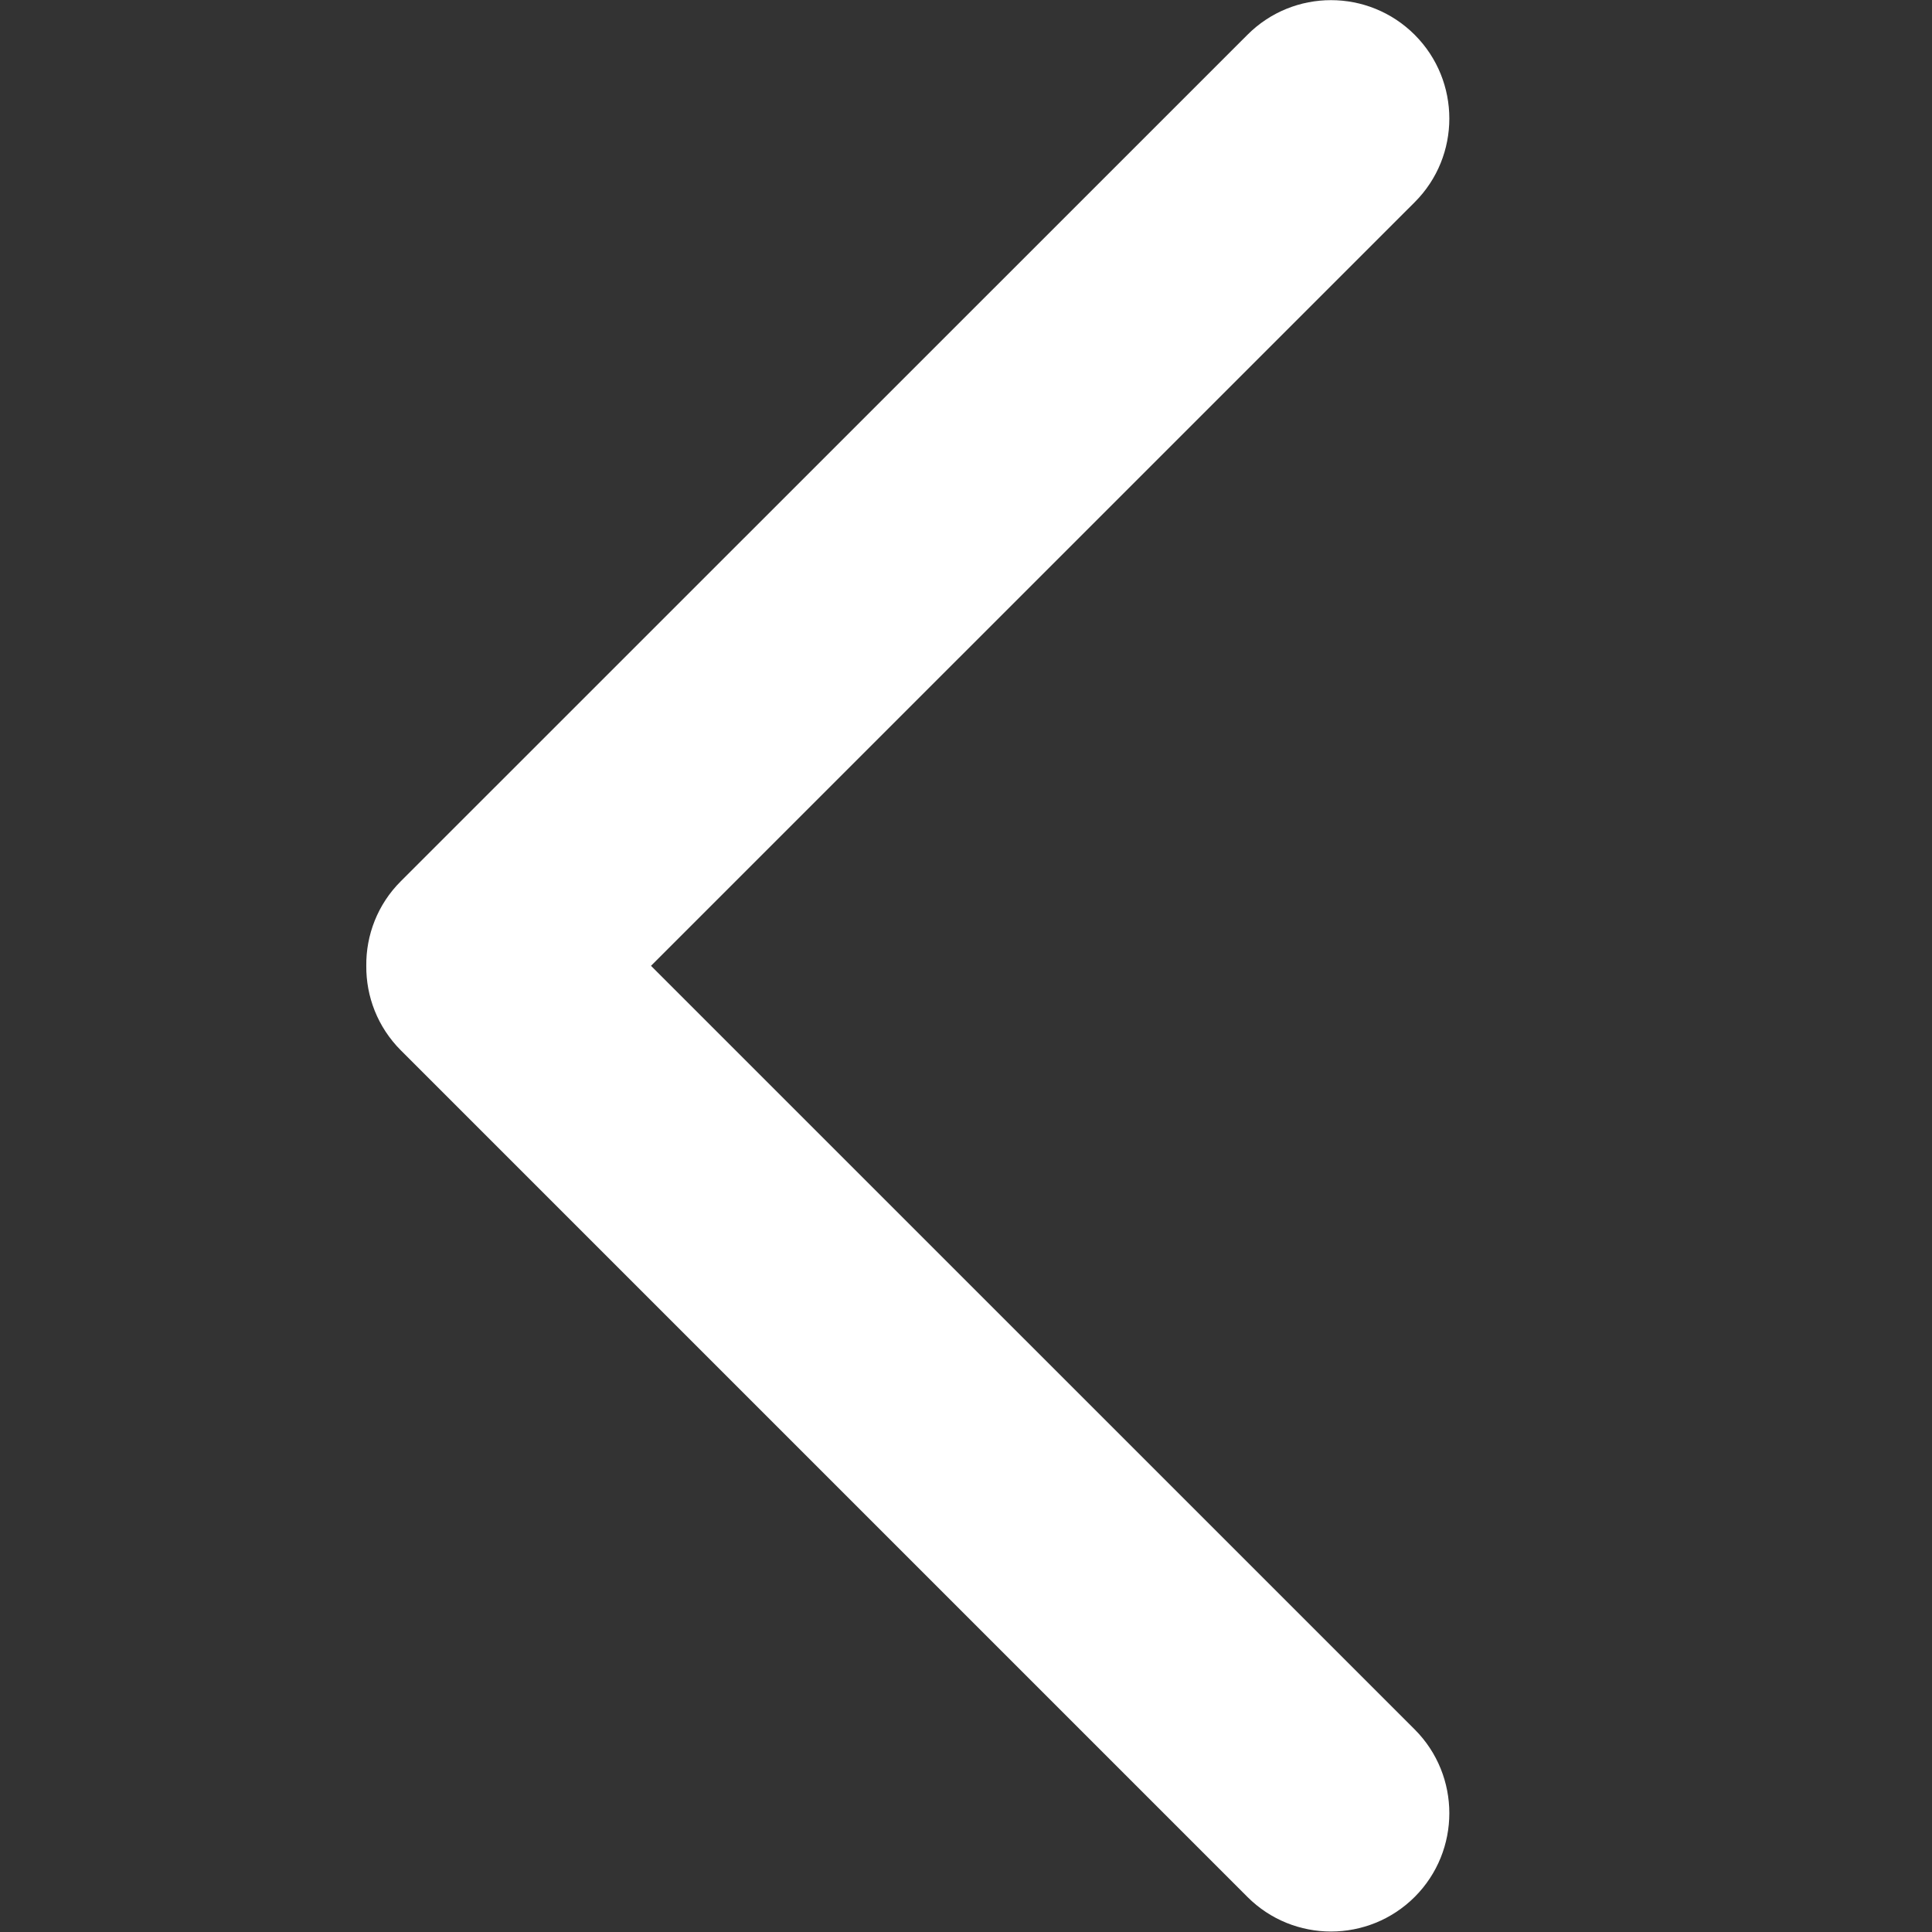 <?xml version="1.0" encoding="utf-8"?>
<!-- Generator: Adobe Illustrator 14.0.0, SVG Export Plug-In . SVG Version: 6.00 Build 43363)  -->
<!DOCTYPE svg PUBLIC "-//W3C//DTD SVG 1.1//EN" "http://www.w3.org/Graphics/SVG/1.1/DTD/svg11.dtd">
<svg version="1.1" id="Layer_1" xmlns:sketch="http://www.bohemiancoding.com/sketch/ns"
	 xmlns="http://www.w3.org/2000/svg" xmlns:xlink="http://www.w3.org/1999/xlink" x="0px" y="0px" width="22px" height="22px"
	 viewBox="0 0 22 22" enable-background="new 0 0 22 22" xml:space="preserve">
<rect x="0" y="0" width="22" height="22" fill="#333333" stroke="none"/>
<title></title>
<path fill="#FFFFFF" d="M4.171,10.998c-0.003,0.348,0.128,0.697,0.395,0.964l9.638,9.638c0.525,0.526,1.379,0.526,1.906,0
	c0.525-0.526,0.525-1.38,0-1.906l-8.697-8.696l8.697-8.696c0.525-0.525,0.525-1.379,0-1.905c-0.527-0.527-1.381-0.527-1.906,0
	l-9.64,9.638C4.299,10.299,4.167,10.65,4.171,10.998z"/>
</svg>

